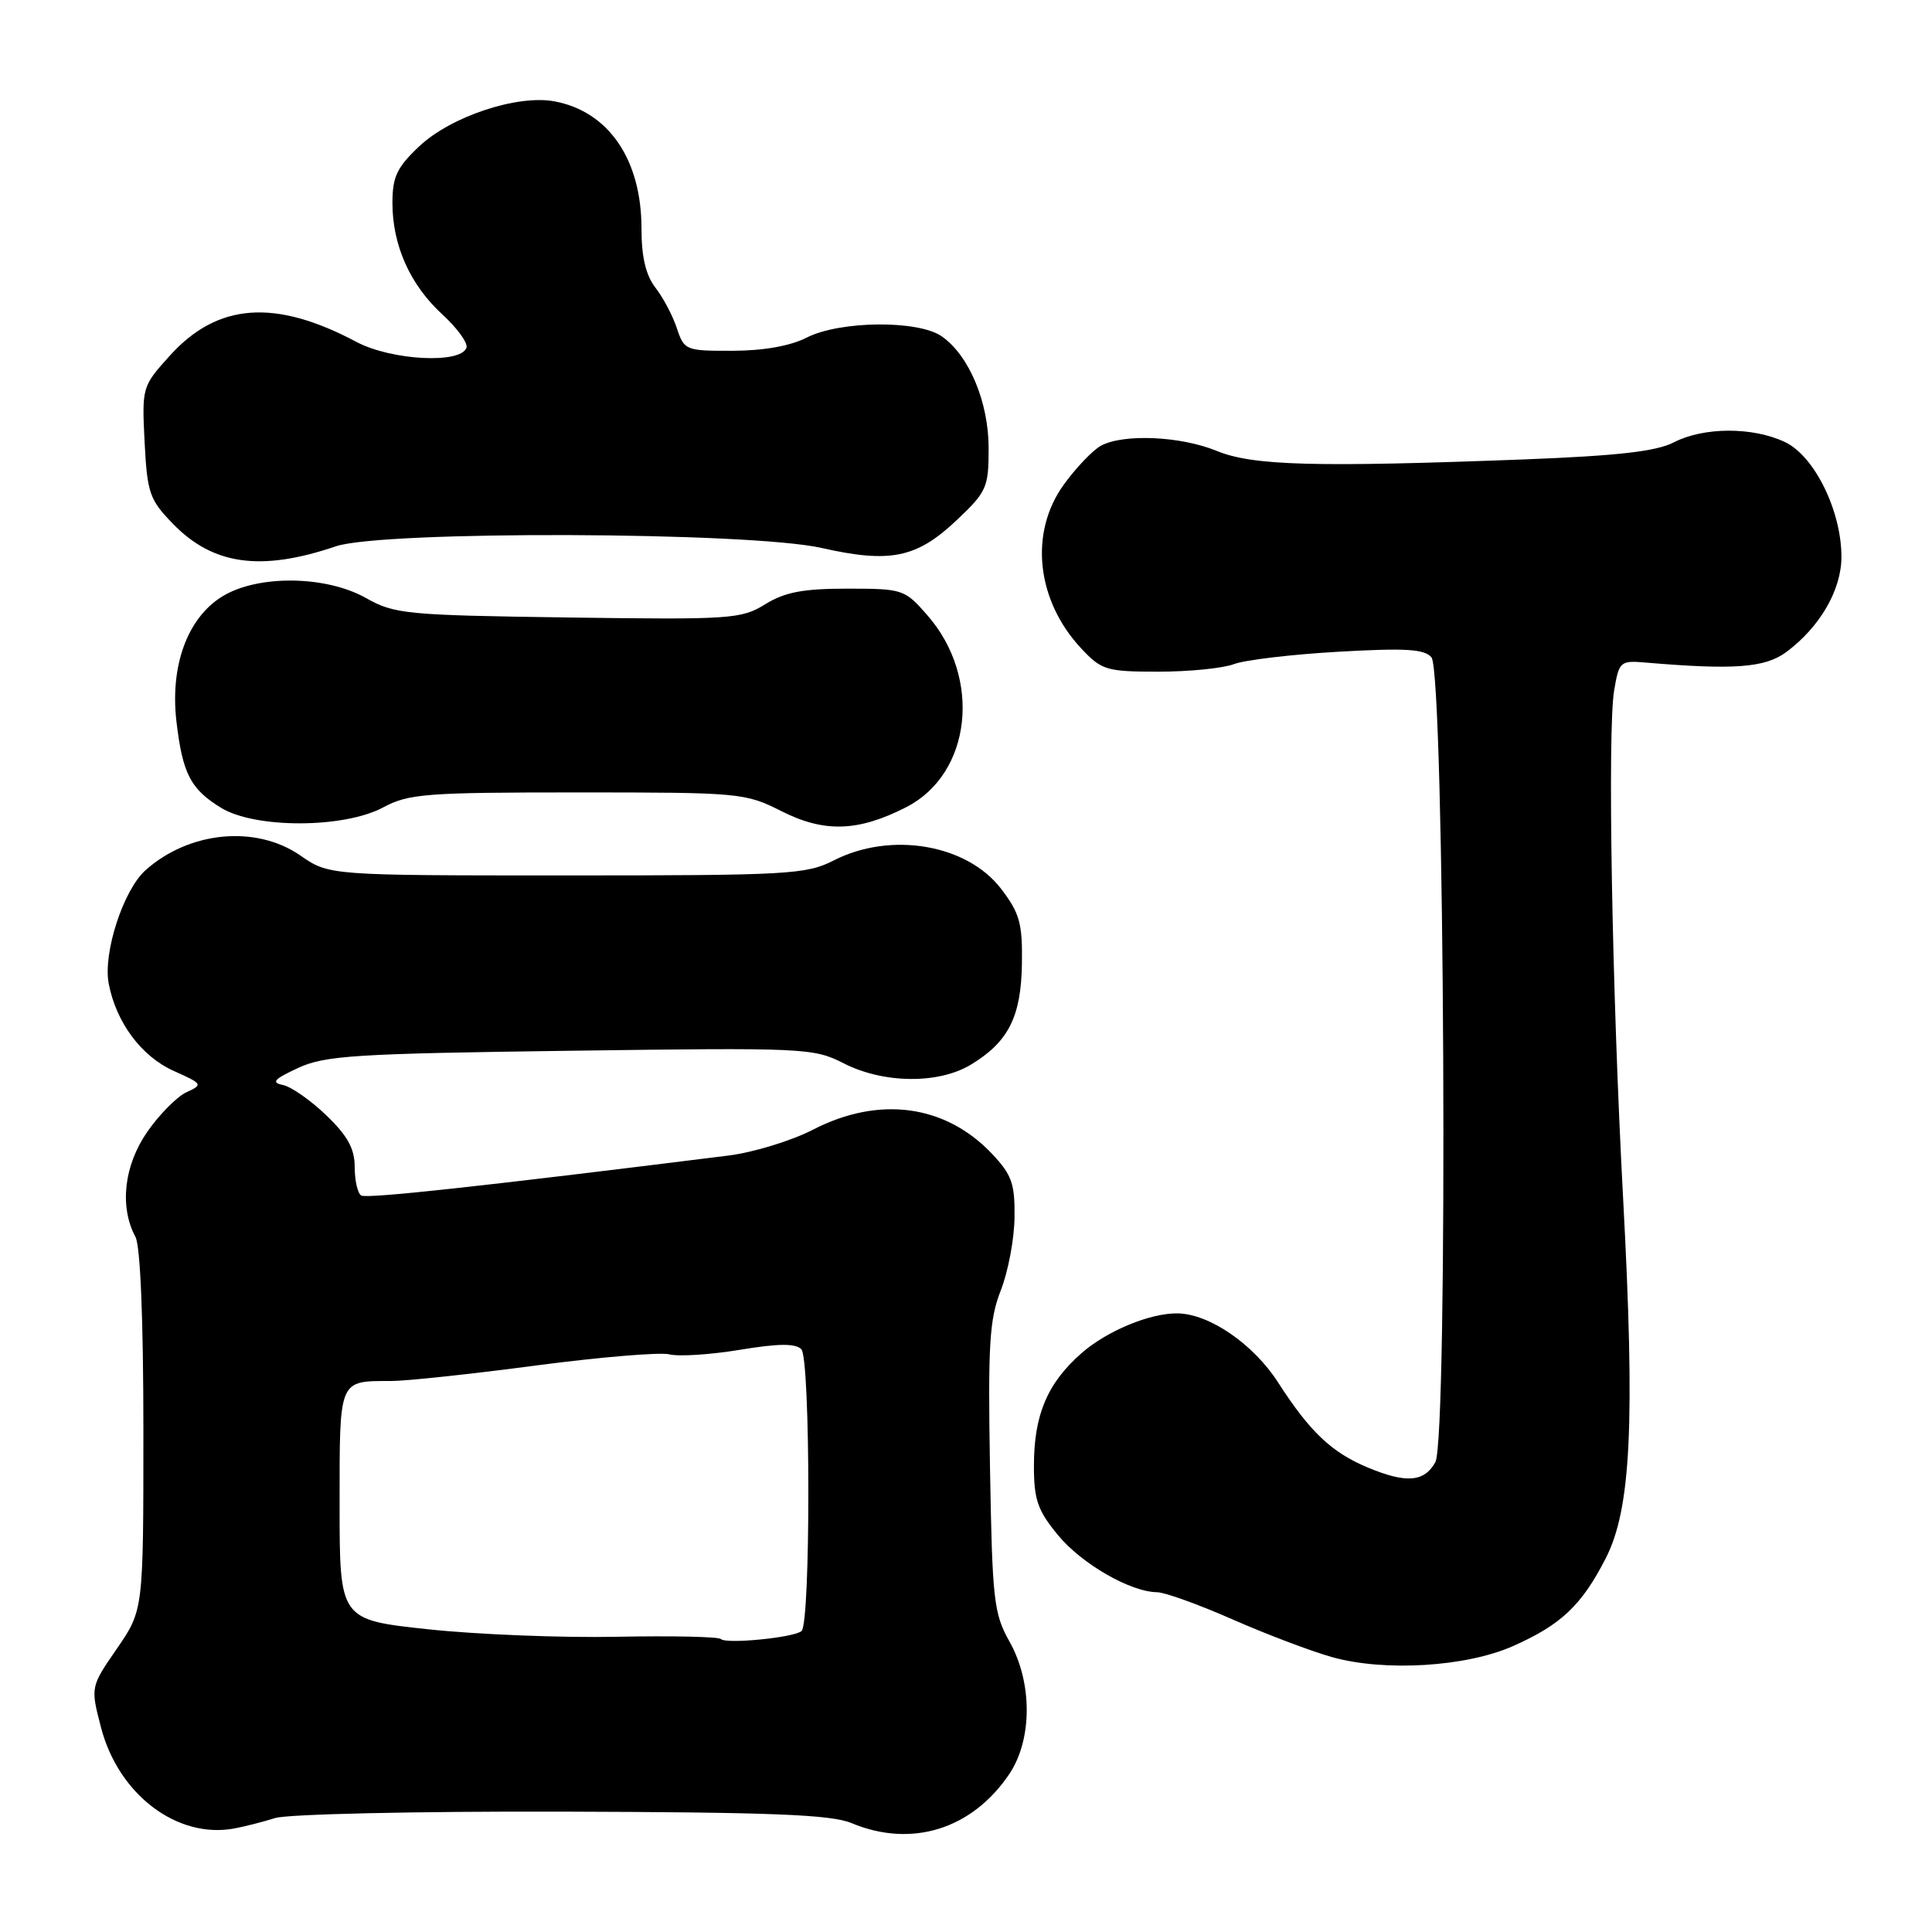 <?xml version="1.0" encoding="UTF-8" standalone="no"?>
<!DOCTYPE svg PUBLIC "-//W3C//DTD SVG 1.1//EN" "http://www.w3.org/Graphics/SVG/1.1/DTD/svg11.dtd" >
<svg xmlns="http://www.w3.org/2000/svg" xmlns:xlink="http://www.w3.org/1999/xlink" version="1.1" viewBox="0 0 256 256">
 <g >
 <path fill="currentColor"
d=" M 36.46 240.90 C 38.09 240.38 55.10 240.00 74.42 240.05 C 102.29 240.13 110.12 240.44 112.83 241.57 C 120.78 244.89 128.79 242.40 133.73 235.08 C 136.81 230.50 136.82 222.93 133.75 217.49 C 131.68 213.81 131.48 212.01 131.18 194.48 C 130.90 178.17 131.10 174.82 132.61 170.98 C 133.58 168.52 134.40 164.17 134.43 161.32 C 134.49 156.88 134.07 155.67 131.50 152.94 C 125.31 146.36 116.51 145.16 107.72 149.69 C 104.85 151.17 99.80 152.71 96.50 153.12 C 63.51 157.24 48.58 158.86 47.86 158.41 C 47.39 158.12 47.00 156.42 47.00 154.64 C 47.00 152.21 46.07 150.51 43.25 147.80 C 41.19 145.81 38.60 144.00 37.50 143.77 C 35.90 143.44 36.29 143.00 39.50 141.51 C 43.06 139.86 47.04 139.61 75.59 139.23 C 106.67 138.81 107.81 138.86 111.80 140.90 C 117.10 143.60 124.40 143.67 128.70 141.04 C 133.63 138.04 135.31 134.70 135.41 127.68 C 135.49 122.34 135.11 120.99 132.65 117.77 C 128.13 111.87 118.05 110.15 110.50 114.00 C 106.82 115.87 104.60 116.00 75.09 116.00 C 43.61 116.00 43.61 116.00 39.80 113.36 C 33.92 109.29 25.08 110.13 19.28 115.31 C 16.34 117.94 13.64 126.25 14.40 130.31 C 15.38 135.47 18.73 139.98 23.02 141.90 C 26.86 143.62 26.92 143.72 24.72 144.72 C 23.47 145.29 21.12 147.66 19.51 149.98 C 16.42 154.44 15.81 159.91 17.95 163.90 C 18.60 165.12 19.00 174.88 19.00 189.61 C 19.00 213.35 19.00 213.35 15.50 218.44 C 11.99 223.53 11.99 223.53 13.38 228.88 C 15.68 237.76 23.44 243.67 31.00 242.29 C 32.38 242.04 34.83 241.41 36.46 240.90 Z  M 200.49 218.11 C 206.85 215.29 209.57 212.72 212.76 206.50 C 216.12 199.94 216.67 188.67 215.07 158.77 C 213.59 131.21 212.99 96.84 213.88 91.50 C 214.53 87.65 214.69 87.51 218.03 87.79 C 229.78 88.79 233.87 88.48 236.68 86.41 C 241.14 83.10 244.00 78.17 244.00 73.79 C 244.00 67.69 240.43 60.43 236.51 58.57 C 232.24 56.55 225.74 56.57 221.78 58.62 C 219.46 59.81 214.39 60.39 202.08 60.87 C 174.25 61.93 166.00 61.71 161.23 59.75 C 156.46 57.79 148.90 57.45 145.90 59.05 C 144.82 59.63 142.60 61.95 140.97 64.20 C 136.33 70.60 137.32 79.62 143.34 86.00 C 145.98 88.80 146.65 89.00 153.52 89.00 C 157.56 89.00 162.05 88.55 163.50 88.00 C 164.94 87.45 171.17 86.71 177.33 86.36 C 186.25 85.85 188.76 86.00 189.68 87.11 C 191.42 89.22 191.91 190.67 190.19 193.75 C 188.71 196.39 186.33 196.58 181.23 194.45 C 176.44 192.45 173.57 189.73 169.36 183.19 C 166.08 178.09 160.23 174.07 156.00 174.03 C 152.37 173.99 146.66 176.36 143.32 179.29 C 138.77 183.28 137.00 187.48 137.00 194.24 C 137.00 198.72 137.49 200.14 140.18 203.40 C 143.32 207.22 149.78 210.94 153.34 210.98 C 154.35 210.99 158.84 212.61 163.32 214.58 C 167.79 216.55 173.72 218.79 176.48 219.57 C 183.44 221.53 194.26 220.88 200.49 218.11 Z  M 120.07 106.96 C 128.75 102.53 130.15 89.79 122.85 81.49 C 119.87 78.08 119.61 78.00 112.26 78.00 C 106.40 78.00 104.00 78.46 101.39 80.07 C 98.22 82.03 96.85 82.12 75.27 81.82 C 53.82 81.52 52.27 81.37 48.51 79.25 C 43.18 76.24 34.13 76.14 29.44 79.04 C 24.83 81.89 22.52 88.22 23.38 95.61 C 24.20 102.54 25.25 104.57 29.31 107.05 C 33.83 109.80 45.56 109.77 50.74 107.00 C 54.15 105.17 56.38 105.00 76.55 105.00 C 98.10 105.00 98.74 105.06 103.56 107.49 C 109.22 110.35 113.71 110.21 120.07 106.96 Z  M 44.50 72.39 C 50.68 70.29 99.34 70.45 108.88 72.61 C 117.95 74.66 121.46 73.94 126.75 68.94 C 130.75 65.16 131.00 64.60 131.00 59.42 C 131.00 53.28 128.42 47.11 124.79 44.57 C 121.68 42.39 111.31 42.49 106.90 44.73 C 104.74 45.84 101.17 46.47 97.09 46.48 C 90.86 46.50 90.66 46.42 89.69 43.50 C 89.15 41.85 87.87 39.43 86.85 38.12 C 85.57 36.46 85.00 34.06 85.00 30.27 C 85.00 21.14 80.64 14.77 73.48 13.43 C 68.55 12.51 59.75 15.43 55.56 19.38 C 52.59 22.18 52.00 23.42 52.00 26.90 C 52.00 32.52 54.35 37.76 58.63 41.68 C 60.59 43.48 62.02 45.45 61.81 46.07 C 61.08 48.25 51.85 47.76 47.22 45.30 C 36.44 39.57 28.82 40.13 22.50 47.13 C 18.83 51.20 18.80 51.30 19.16 58.58 C 19.51 65.33 19.81 66.21 22.90 69.39 C 28.21 74.88 34.58 75.76 44.50 72.39 Z  M 95.52 217.18 C 95.21 216.87 89.00 216.74 81.73 216.88 C 74.45 217.03 63.21 216.58 56.75 215.89 C 45.00 214.63 45.00 214.63 45.00 199.42 C 45.00 182.58 44.82 183.01 51.83 182.99 C 53.85 182.99 62.47 182.07 70.98 180.94 C 79.50 179.82 87.48 179.15 88.71 179.46 C 89.94 179.77 94.13 179.50 98.02 178.86 C 103.14 178.01 105.39 177.99 106.18 178.78 C 107.40 180.00 107.43 215.02 106.21 216.12 C 105.24 216.99 96.22 217.88 95.52 217.18 Z "/>
</g>
</svg>